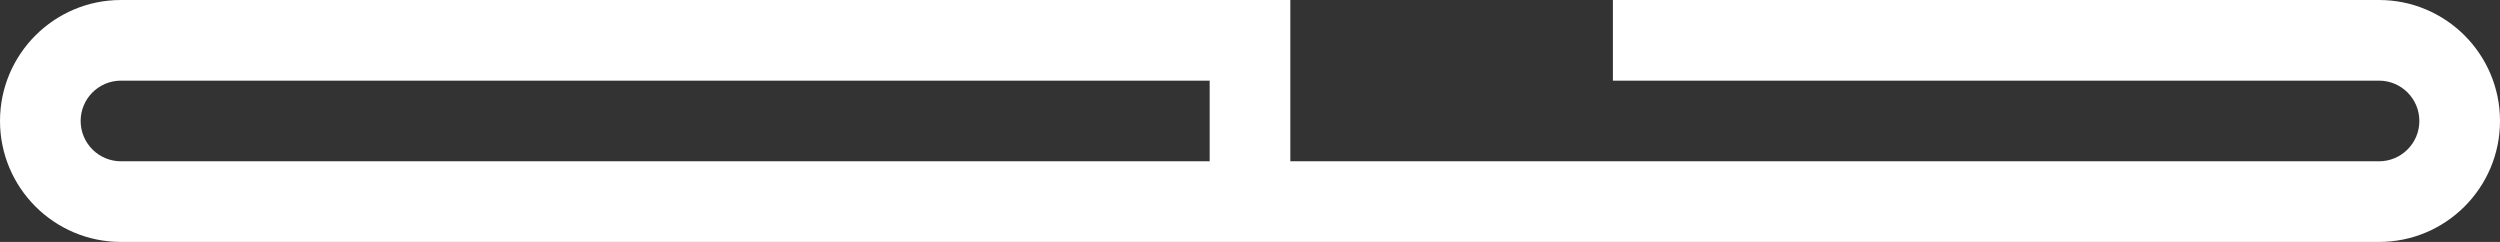<?xml version="1.0" encoding="UTF-8"?>
<svg id="Ebene_2" data-name="Ebene 2" xmlns="http://www.w3.org/2000/svg" viewBox="0 0 310 30">
  <rect x="0" y="0" width="310" height="30" fill="#333333" stroke="none"/>
  <defs>
    <style>
      .cls-1 {
        fill: #fff;
        stroke-width: 0px;
      }
    </style>
  </defs>
  <g id="Ebene_1-2" data-name="Ebene 1">
    <path class="cls-1" d="M295,0h-95v10h95c2.76,0,5,2.24,5,5s-2.24,5-5,5h-135V0H15C6.72,0,0,6.72,0,15s6.72,15,15,15h280c8.28,0,15-6.72,15-15s-6.72-15-15-15ZM15,20c-2.76,0-5-2.24-5-5s2.24-5,5-5h135v10H15Z"/>
  </g>
</svg>